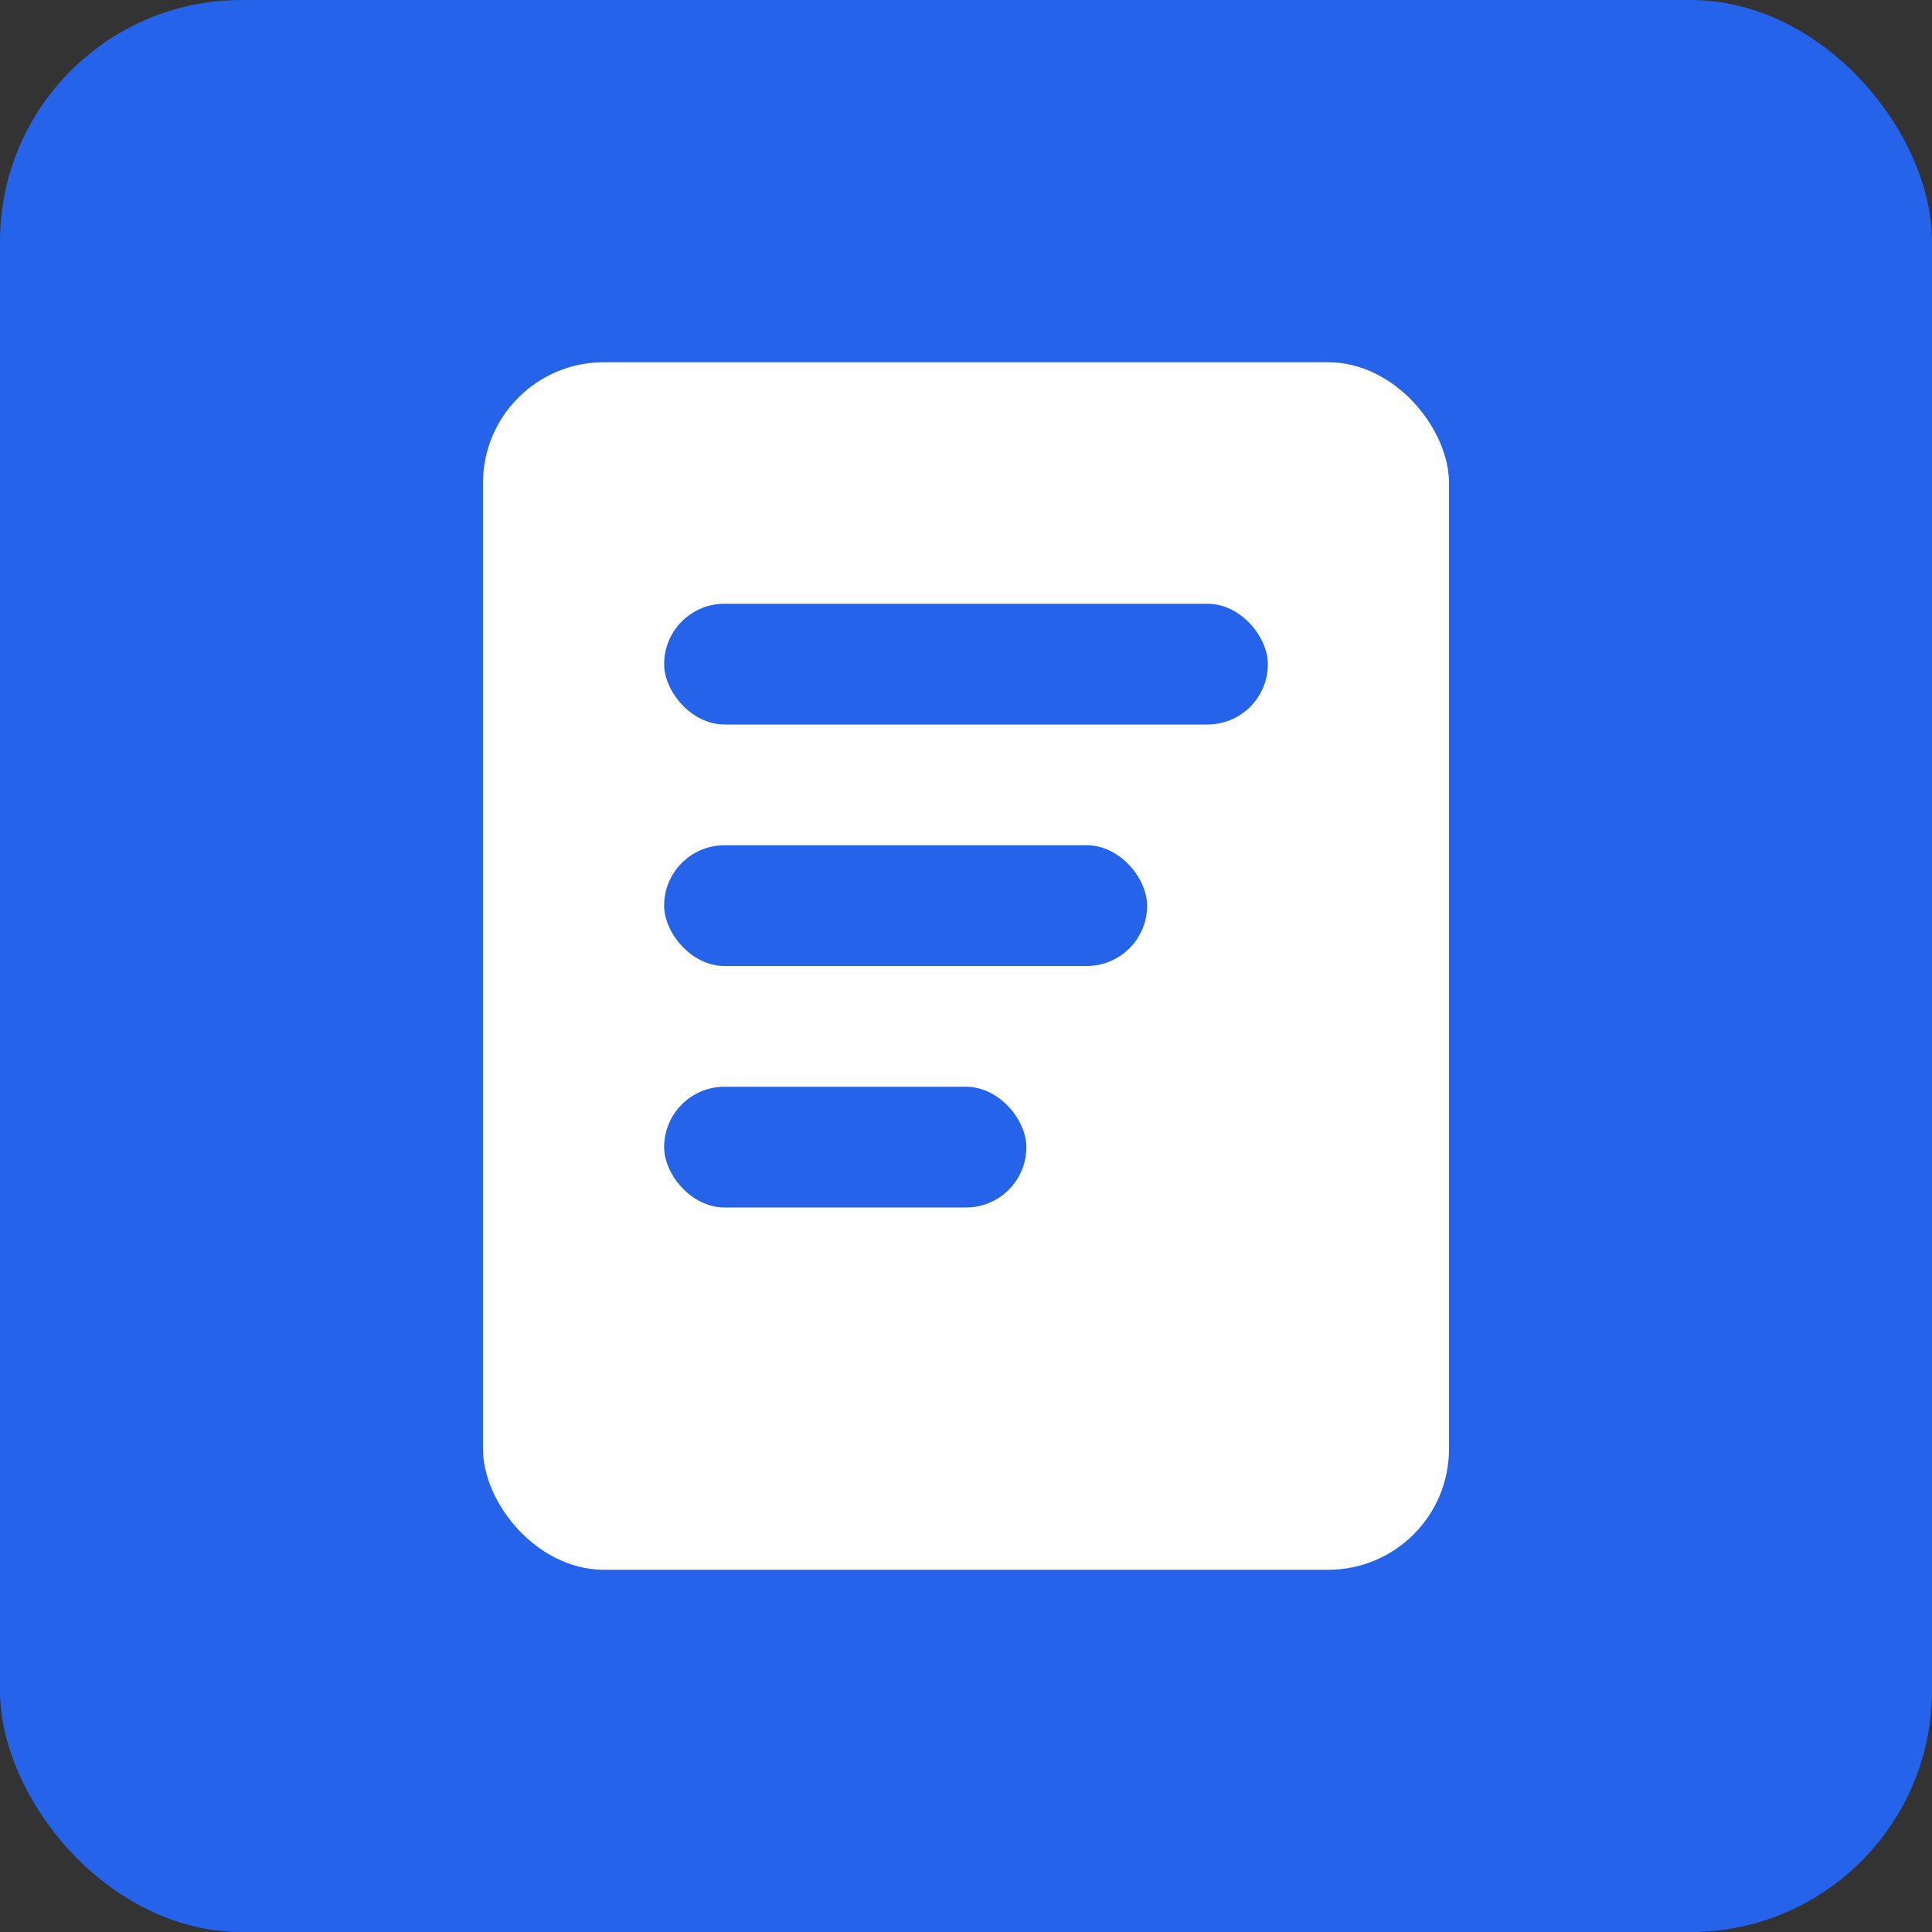 <?xml version="1.0" encoding="UTF-8"?>
<svg width="32" height="32" viewBox="0 0 32 32" fill="none" xmlns="http://www.w3.org/2000/svg">
  <rect x="0" y="0" width="32" height="32" fill="#333333" stroke="none"/>
  <!-- Background -->
  <rect width="32" height="32" rx="4" fill="#2563eb"/>
  <!-- Document shape -->
  <rect x="8" y="6" width="16" height="20" rx="2" fill="white"/>
  <!-- Text lines -->
  <rect x="11" y="10" width="10" height="2" rx="1" fill="#2563eb"/>
  <rect x="11" y="14" width="8" height="2" rx="1" fill="#2563eb"/>
  <rect x="11" y="18" width="6" height="2" rx="1" fill="#2563eb"/>
</svg> 